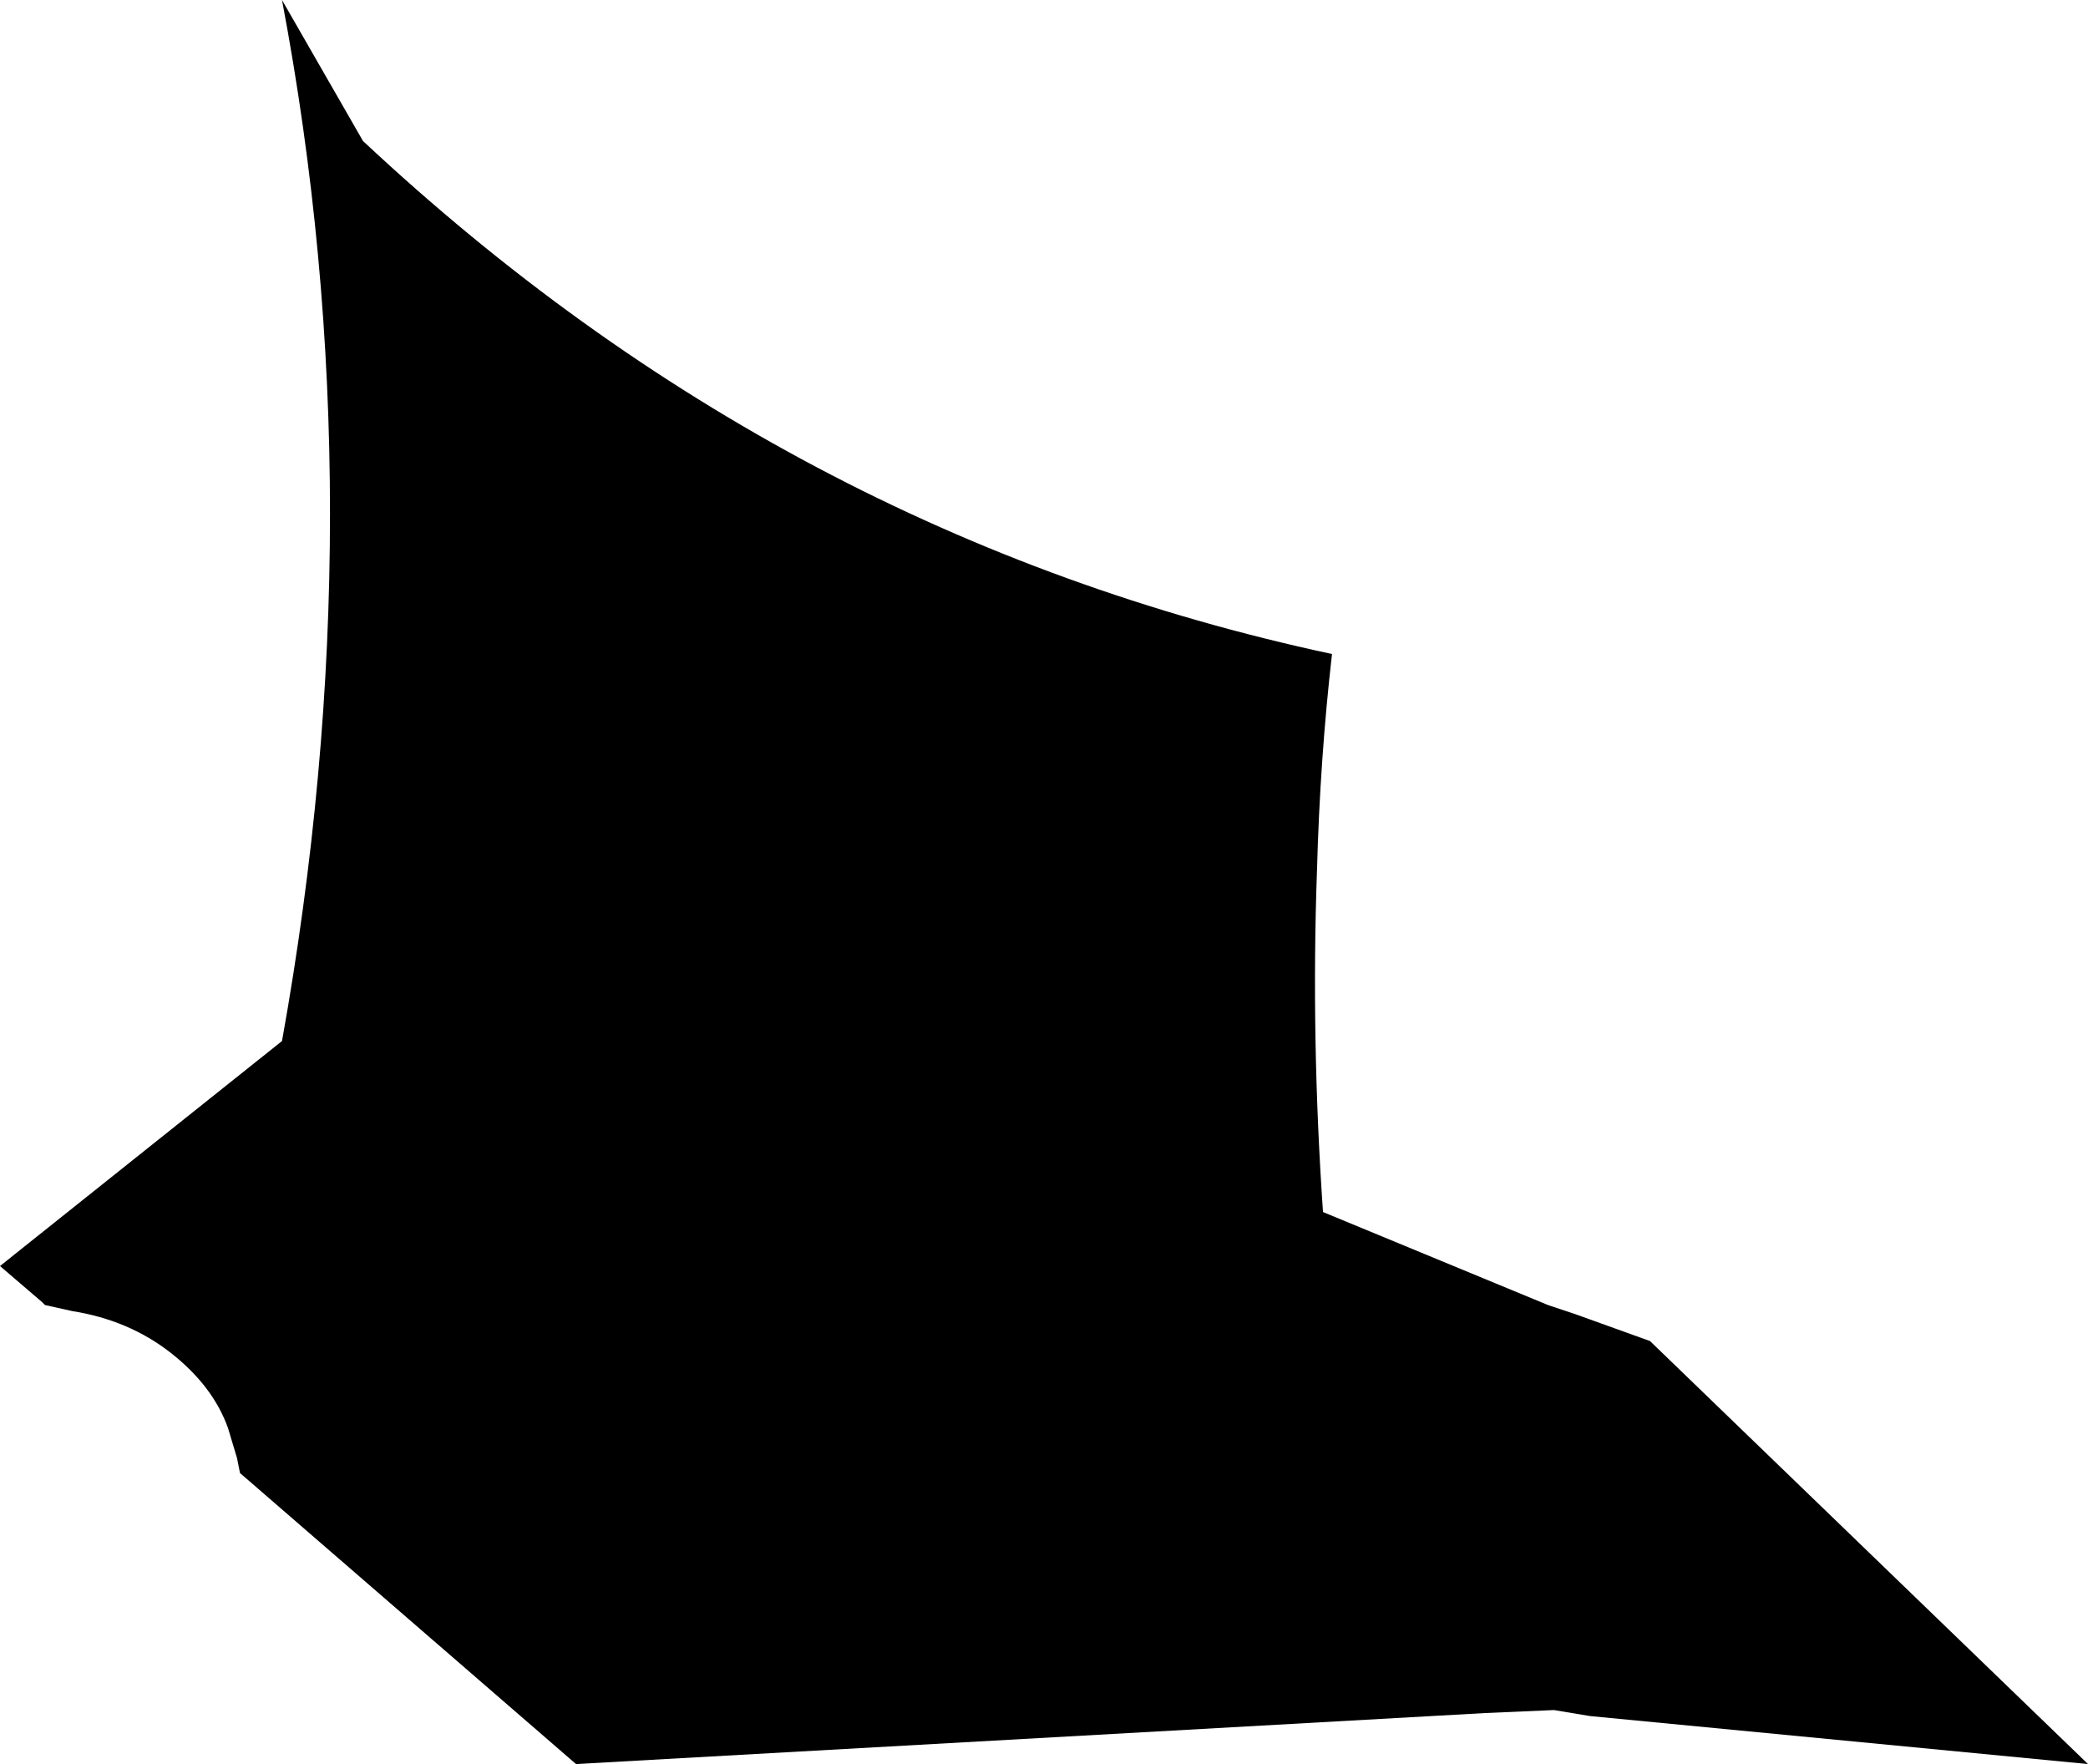 <?xml version="1.0" encoding="UTF-8" standalone="no"?>
<svg xmlns:xlink="http://www.w3.org/1999/xlink" height="29.4px" width="34.8px" xmlns="http://www.w3.org/2000/svg">
  <g transform="matrix(1.0, 0.0, 0.0, 1.0, -191.35, -126.85)">
    <path d="M213.3 141.35 Q213.2 144.15 213.4 147.05 L217.15 148.6 217.6 148.75 218.85 149.2 226.15 156.25 217.85 155.45 217.25 155.35 216.1 155.4 200.95 156.25 195.35 151.4 195.3 151.15 195.15 150.65 Q194.9 149.95 194.2 149.4 193.5 148.85 192.55 148.7 L192.1 148.6 192.05 148.55 191.35 147.95 191.6 147.75 196.05 144.2 Q197.65 135.3 196.05 126.85 L197.4 129.2 Q204.45 135.8 213.55 137.75 213.35 139.5 213.3 141.35" fill="#000000" fill-rule="evenodd" stroke="none"/>
  </g>
</svg>
